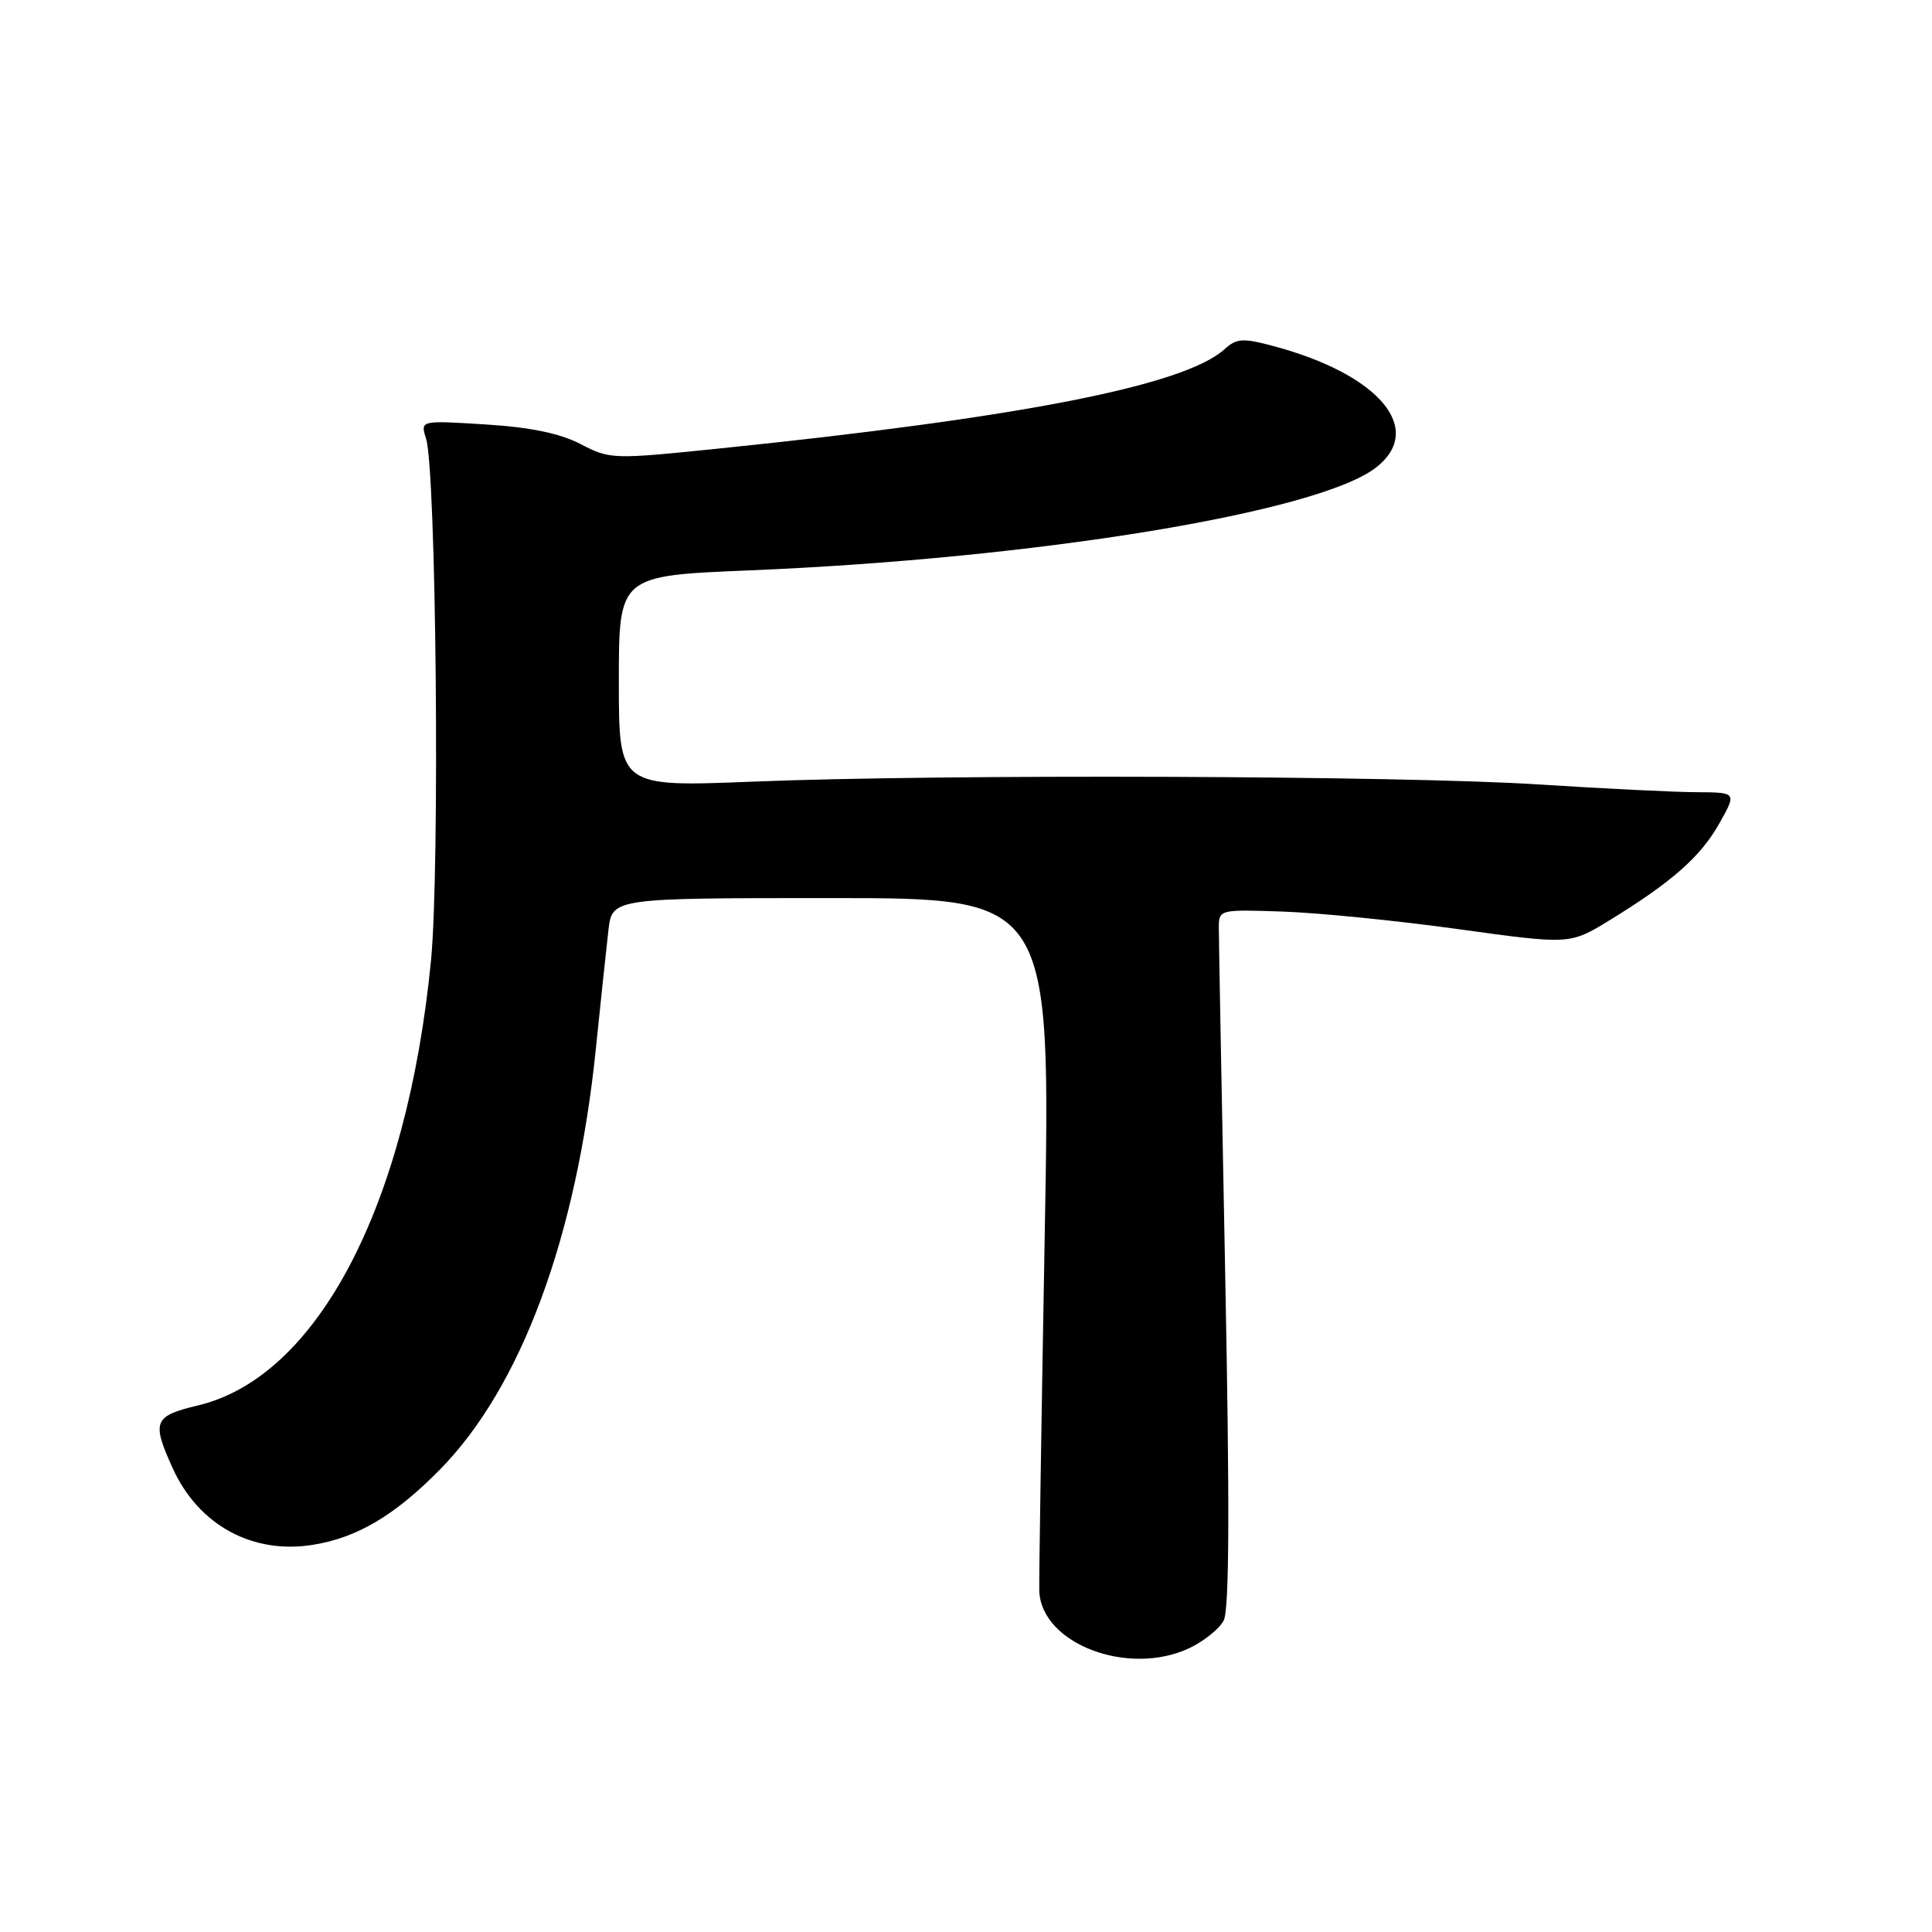<?xml version="1.0" encoding="UTF-8" standalone="no"?>
<!DOCTYPE svg PUBLIC "-//W3C//DTD SVG 1.1//EN" "http://www.w3.org/Graphics/SVG/1.1/DTD/svg11.dtd" >
<svg xmlns="http://www.w3.org/2000/svg" xmlns:xlink="http://www.w3.org/1999/xlink" version="1.1" viewBox="0 0 256 256">
 <g >
 <path fill="currentColor"
d=" M 157.63 218.37 C 159.52 217.47 161.55 215.84 162.14 214.74 C 162.89 213.34 162.95 199.70 162.35 169.12 C 161.88 145.13 161.50 124.38 161.50 123.00 C 161.50 120.51 161.52 120.50 170.00 120.79 C 174.68 120.95 185.14 121.99 193.26 123.12 C 208.02 125.16 208.02 125.16 213.26 121.95 C 221.54 116.87 225.33 113.53 227.82 109.11 C 230.13 105.00 230.13 105.00 224.81 104.97 C 221.89 104.96 212.53 104.50 204.00 103.95 C 185.81 102.77 125.18 102.55 99.75 103.57 C 82.00 104.28 82.00 104.28 82.00 90.29 C 82.00 76.29 82.00 76.29 99.25 75.58 C 137.45 74.01 174.81 67.87 182.37 61.92 C 188.85 56.83 182.71 49.59 168.75 45.86 C 164.68 44.77 163.86 44.82 162.26 46.27 C 156.94 51.08 135.41 55.31 95.20 59.44 C 81.21 60.88 80.81 60.87 76.93 58.84 C 74.19 57.42 70.27 56.61 64.32 56.24 C 55.69 55.70 55.69 55.70 56.45 58.10 C 57.80 62.33 58.30 115.04 57.11 127.28 C 53.93 159.80 42.05 182.47 26.22 186.23 C 20.36 187.63 20.07 188.35 22.88 194.54 C 26.31 202.10 33.47 206.00 41.50 204.69 C 47.33 203.75 52.29 200.81 58.23 194.79 C 69.03 183.85 76.40 163.98 78.96 138.91 C 79.60 132.63 80.35 125.59 80.62 123.25 C 81.12 119.00 81.12 119.00 110.18 119.00 C 139.24 119.00 139.24 119.00 138.43 163.75 C 137.99 188.36 137.66 209.54 137.71 210.81 C 137.97 217.82 149.53 222.21 157.63 218.37 Z "/>
</g>
</svg>